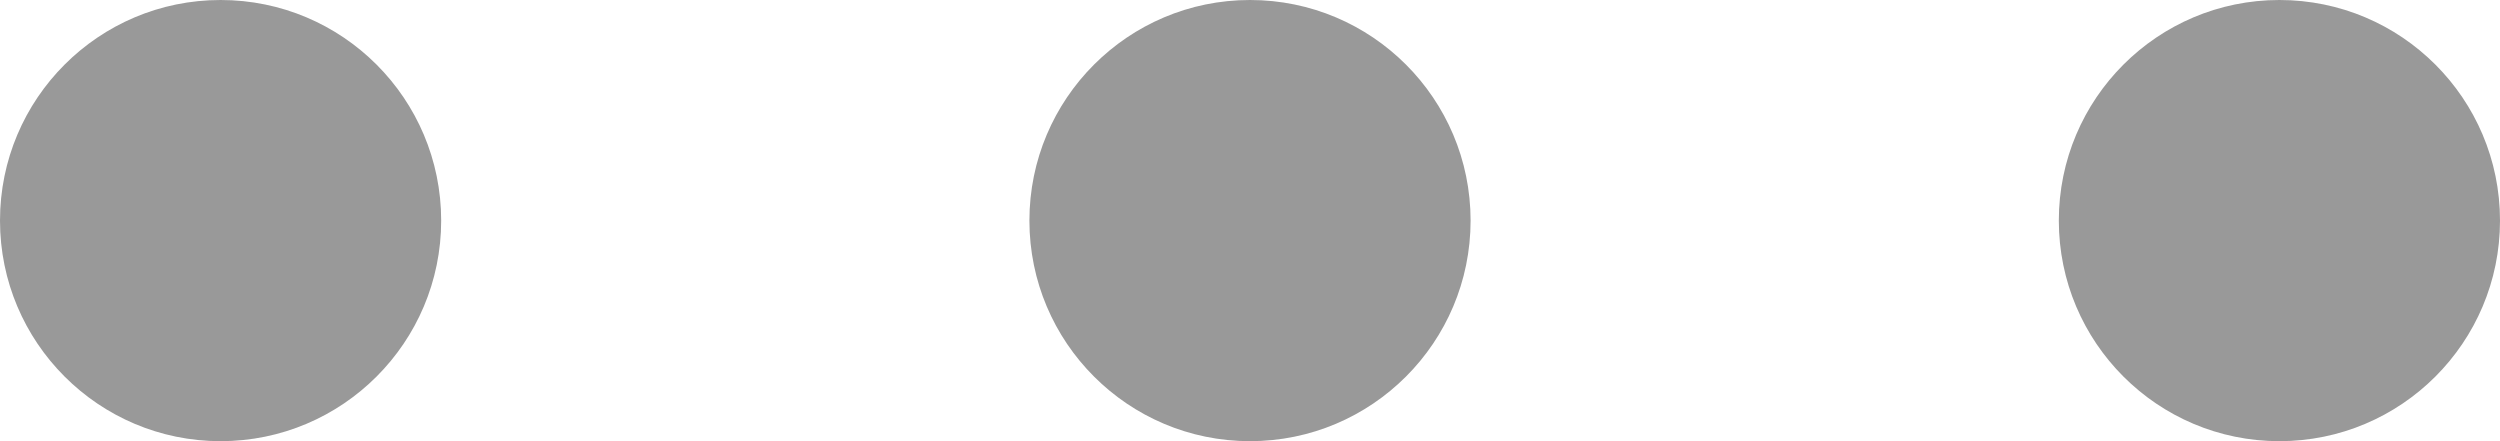 <?xml version="1.0" encoding="UTF-8"?>
<svg width="17px" height="3px" viewBox="0 0 17 3" version="1.1" xmlns="http://www.w3.org/2000/svg" xmlns:xlink="http://www.w3.org/1999/xlink">
    <!-- Generator: Sketch 52.2 (67145) - http://www.bohemiancoding.com/sketch -->
    <title>Group</title>
    <desc>Created with Sketch.</desc>
    <g id="Print-settings" stroke="none" stroke-width="1" fill="none" fill-rule="evenodd">
        <g id="1024_custom--1-ex-copy" transform="translate(-773, -643)" fill="#999999">
            <g id="Group" transform="translate(773, 643)">
                <circle id="Oval" cx="1.5" cy="1.5" r="1.5"></circle>
                <circle id="Oval-Copy" cx="8.5" cy="1.5" r="1.5"></circle>
                <circle id="Oval-Copy-2" cx="15.5" cy="1.5" r="1.5"></circle>
            </g>
        </g>
    </g>
</svg>